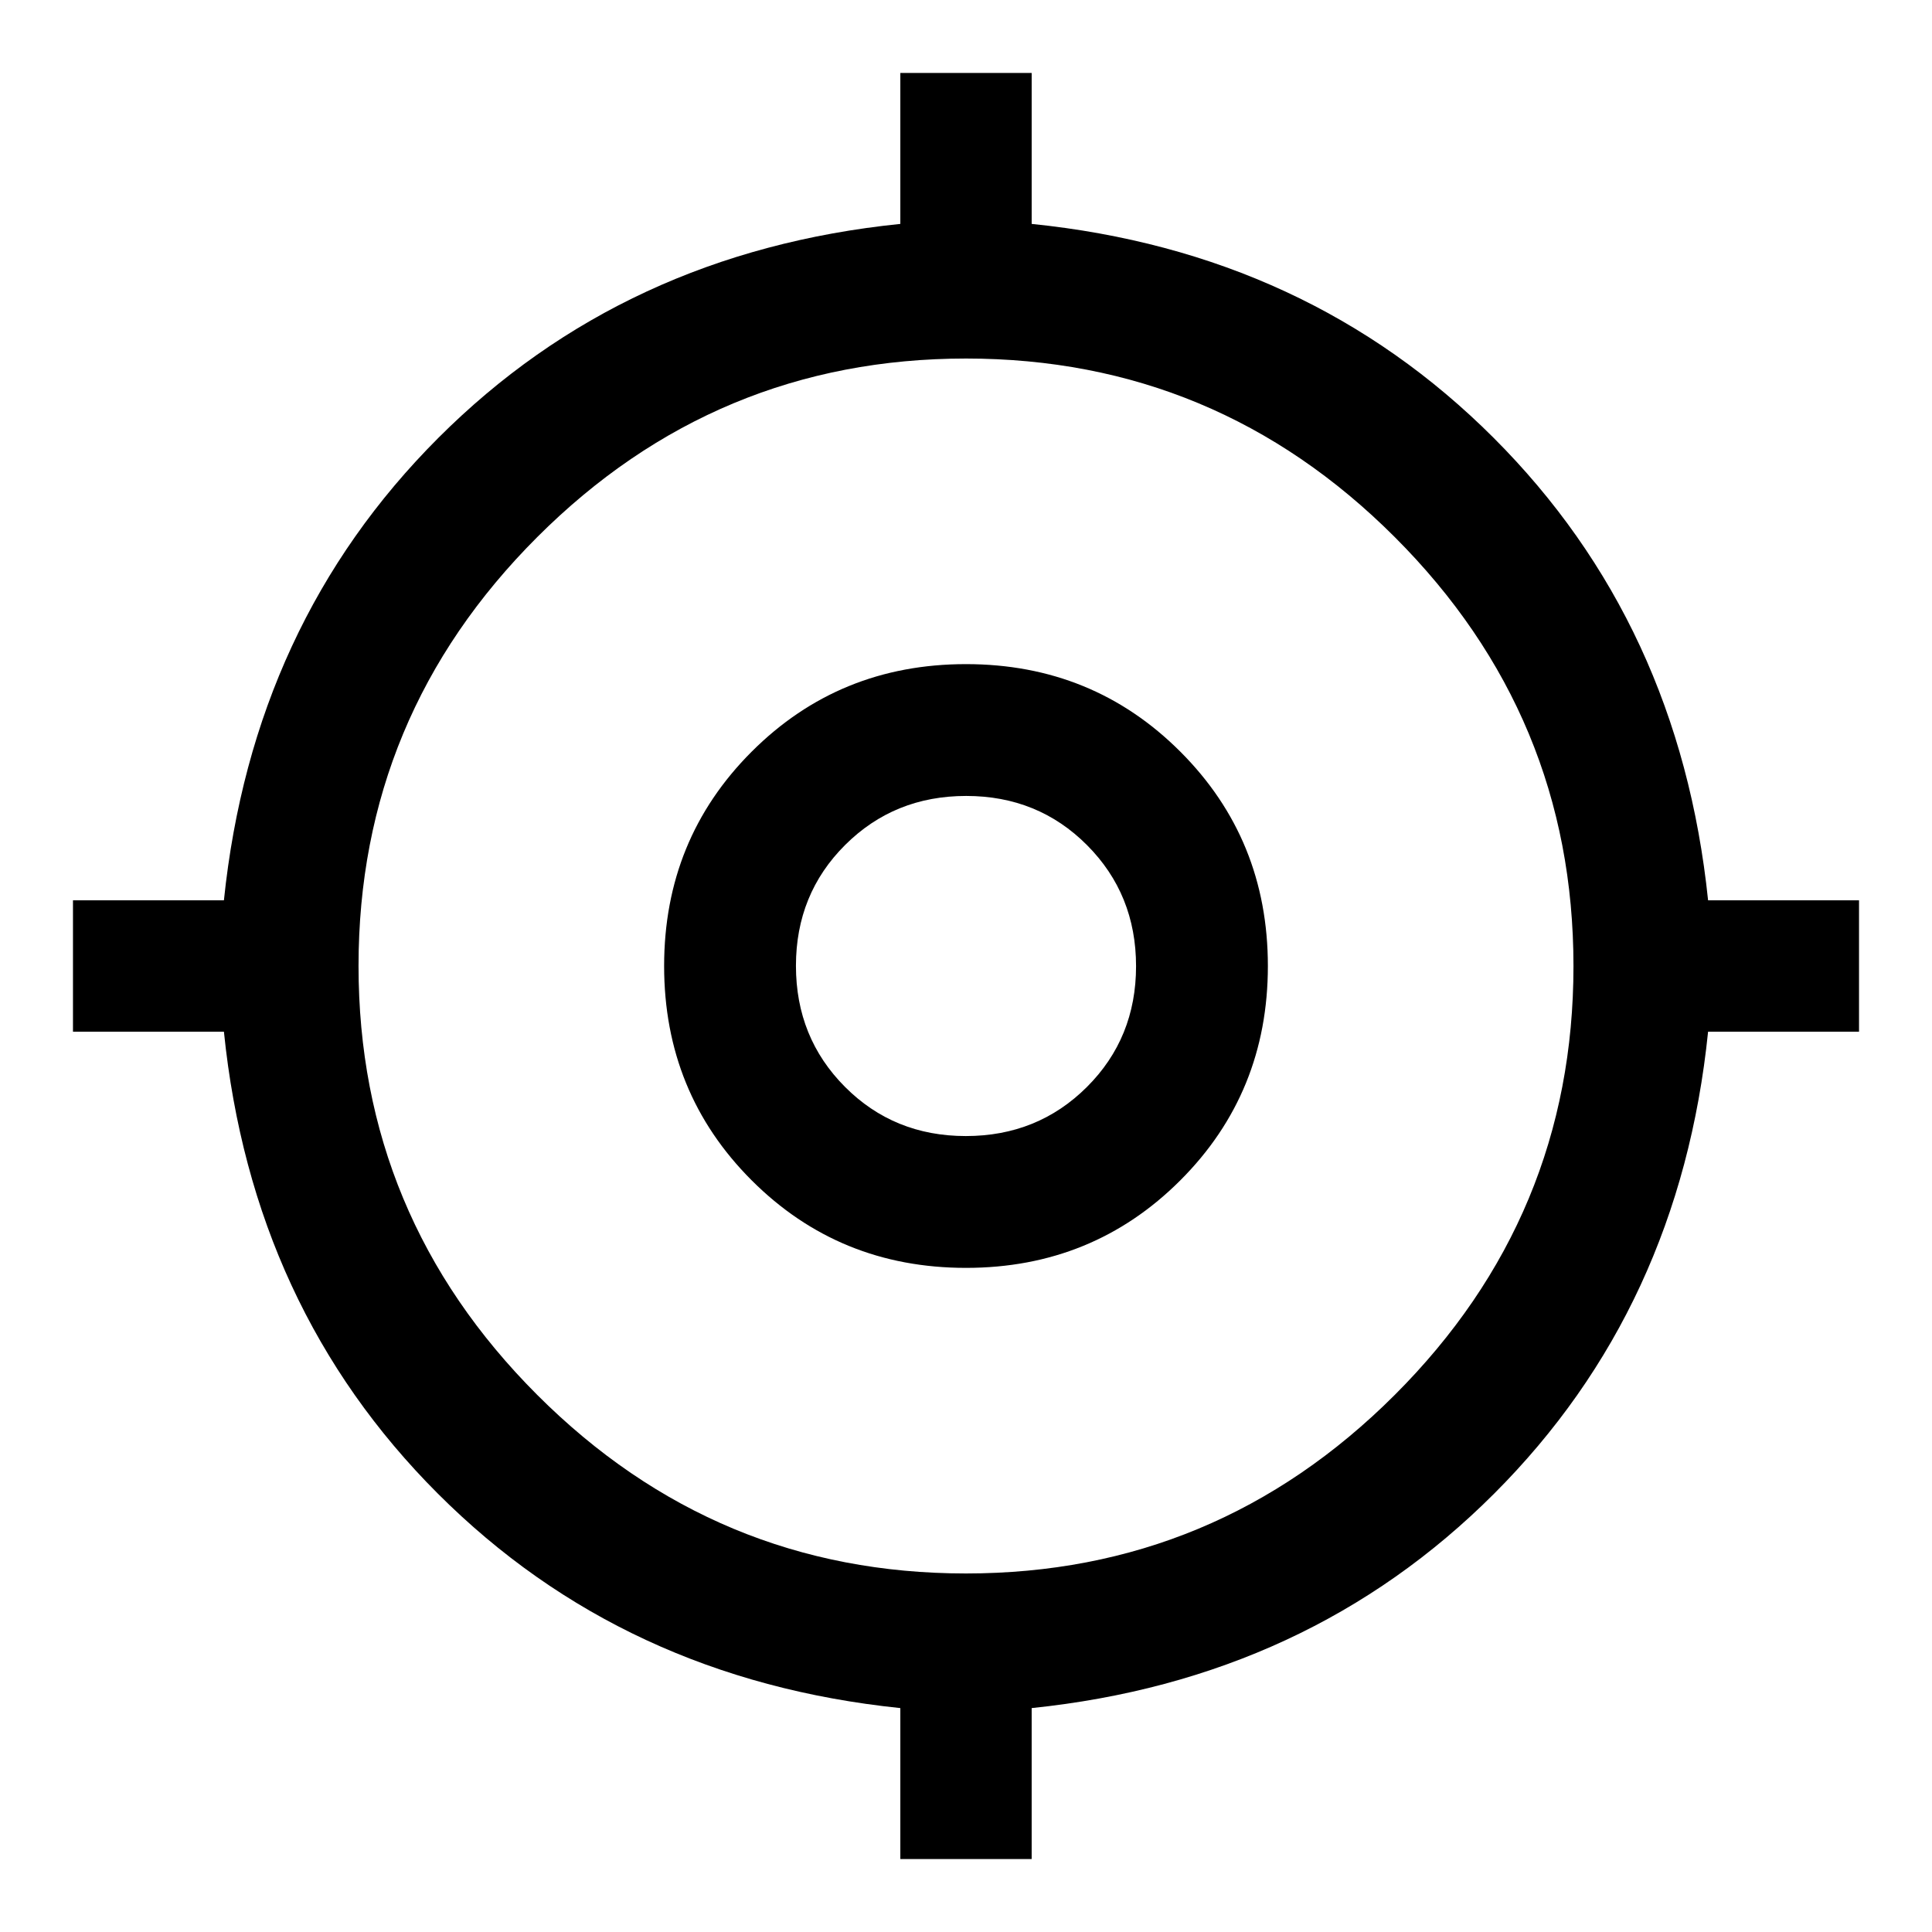 <svg xmlns="http://www.w3.org/2000/svg" width="48" height="48" viewBox="0 96 960 960"><path d="M447.37 1019.74v-75.001Q309.891 930.5 217.576 838.185T111.261 608.63h-75v-65.26h75Q125.5 405.891 217.815 313.576T447.37 207.261v-75h65.26v75q137.24 14 229.555 106.315T848.739 543.37h75v65.26h-75q-14 137.24-106.315 229.555T512.63 944.739v75.001h-65.26Zm32.589-141.892q124.324 0 213.106-88.742 88.783-88.741 88.783-213.065t-88.742-213.106q-88.741-88.783-213.065-88.783t-213.106 88.742q-88.783 88.741-88.783 213.065t88.742 213.106q88.741 88.783 213.065 88.783ZM480 726q-63 0-106.5-43.5T330 576q0-63 43.5-106.5T480 426q63 0 106.5 43.5T630 576q0 63-43.5 106.5T480 726Zm-.087-65.5q35.696 0 60.141-24.359 24.446-24.359 24.446-60.054 0-35.696-24.359-60.141-24.359-24.446-60.054-24.446-35.696 0-60.141 24.359-24.446 24.359-24.446 60.054 0 35.696 24.359 60.141 24.359 24.446 60.054 24.446ZM480 576Z"/></svg>
